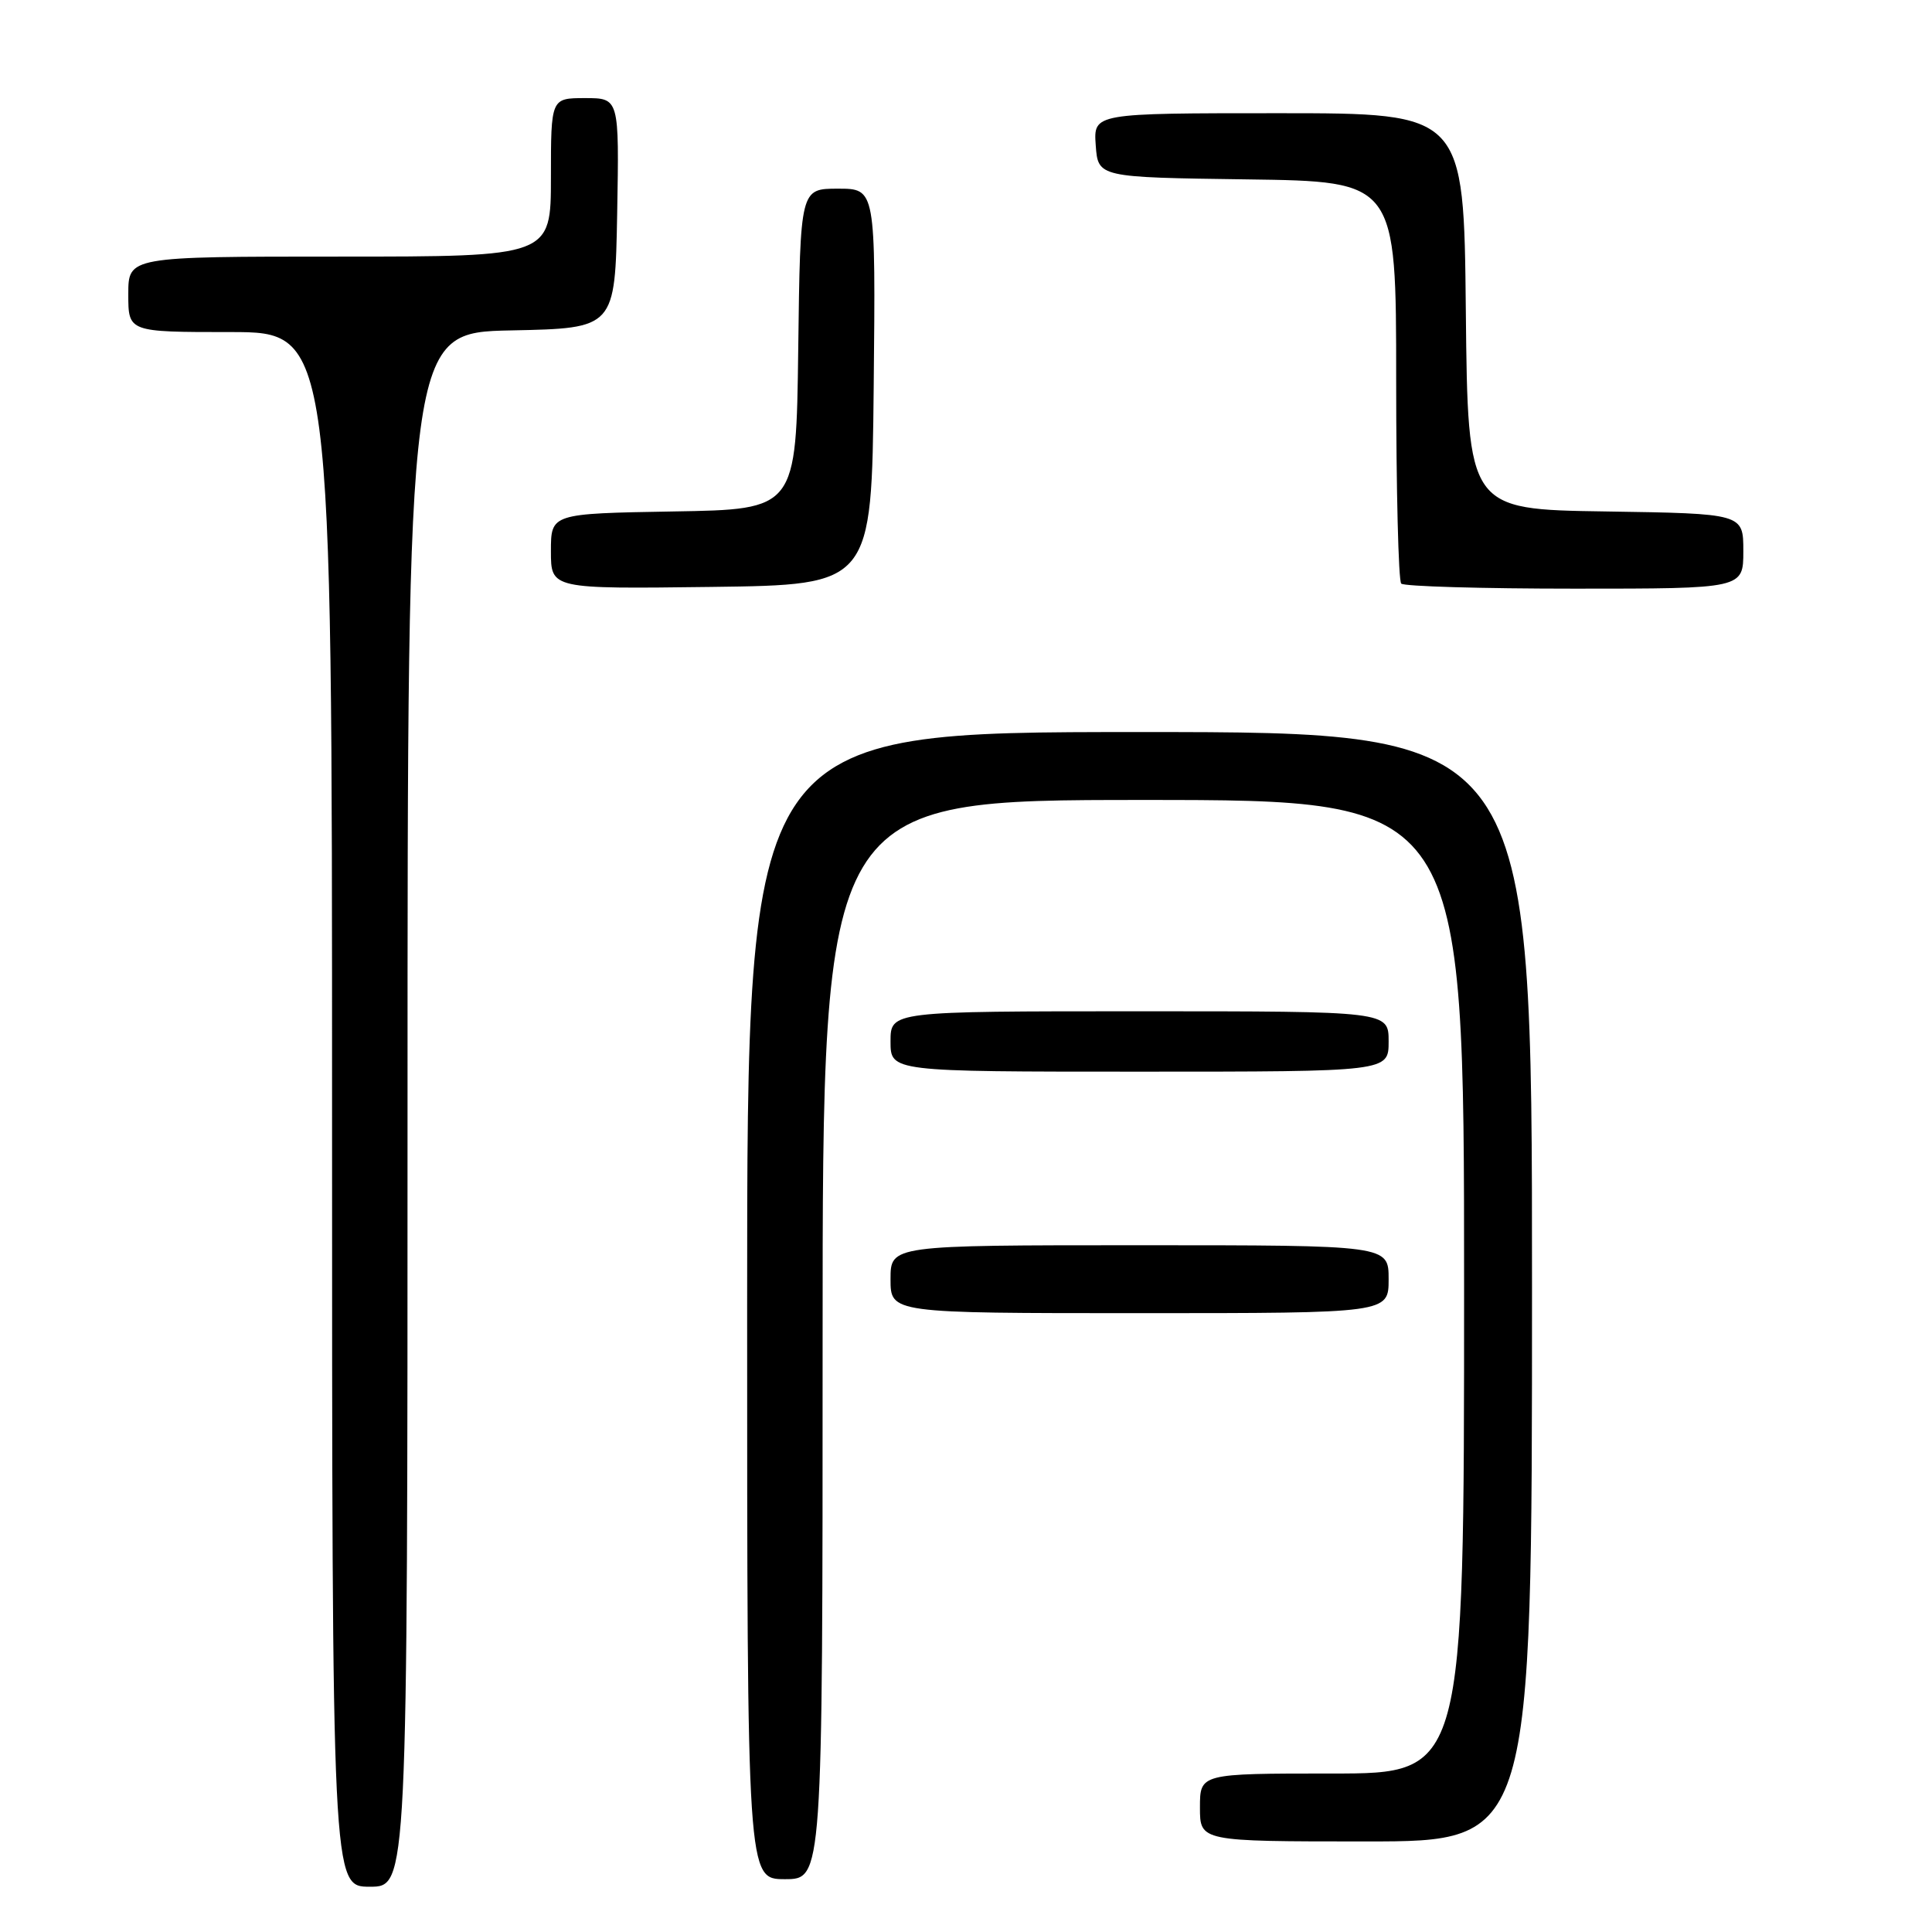 <?xml version="1.0" encoding="UTF-8" standalone="no"?>
<!DOCTYPE svg PUBLIC "-//W3C//DTD SVG 1.1//EN" "http://www.w3.org/Graphics/SVG/1.1/DTD/svg11.dtd" >
<svg xmlns="http://www.w3.org/2000/svg" xmlns:xlink="http://www.w3.org/1999/xlink" version="1.1" viewBox="0 0 256 256">
 <g >
 <path fill="currentColor"
d=" M 54.00 147.03 C 54.00 44.06 54.00 44.06 67.75 43.78 C 81.50 43.50 81.50 43.50 81.78 28.25 C 82.05 13.00 82.05 13.00 77.53 13.00 C 73.00 13.00 73.00 13.00 73.00 23.50 C 73.00 34.00 73.00 34.00 45.00 34.00 C 17.00 34.00 17.00 34.00 17.00 39.00 C 17.00 44.00 17.00 44.00 30.50 44.00 C 44.00 44.00 44.00 44.00 44.00 147.00 C 44.00 250.00 44.00 250.00 49.00 250.00 C 54.00 250.00 54.00 250.00 54.00 147.03 Z  M 109.00 177.50 C 109.00 106.00 109.00 106.00 151.50 106.00 C 194.00 106.00 194.00 106.00 194.00 170.50 C 194.00 235.00 194.00 235.00 176.50 235.00 C 159.00 235.00 159.00 235.00 159.00 239.50 C 159.00 244.00 159.00 244.00 181.00 244.00 C 203.00 244.00 203.00 244.00 203.00 170.50 C 203.00 97.00 203.00 97.00 151.00 97.00 C 99.00 97.00 99.00 97.00 99.00 173.00 C 99.00 249.00 99.00 249.00 104.00 249.00 C 109.00 249.00 109.00 249.00 109.00 177.50 Z  M 184.00 169.50 C 184.00 165.00 184.00 165.00 151.00 165.00 C 118.00 165.00 118.00 165.00 118.00 169.50 C 118.00 174.00 118.00 174.00 151.00 174.00 C 184.00 174.00 184.00 174.00 184.00 169.50 Z  M 184.00 138.00 C 184.00 134.00 184.00 134.00 151.00 134.00 C 118.00 134.00 118.00 134.00 118.00 138.00 C 118.00 142.00 118.00 142.00 151.00 142.00 C 184.00 142.00 184.00 142.00 184.00 138.00 Z  M 115.77 51.25 C 116.03 25.00 116.03 25.00 111.04 25.00 C 106.04 25.00 106.04 25.00 105.77 46.25 C 105.50 67.50 105.50 67.50 89.25 67.77 C 73.00 68.05 73.00 68.05 73.00 73.04 C 73.00 78.04 73.00 78.04 94.25 77.77 C 115.50 77.50 115.50 77.50 115.77 51.25 Z  M 231.00 73.02 C 231.00 68.05 231.00 68.05 212.75 67.77 C 194.50 67.50 194.50 67.50 194.23 41.25 C 193.97 15.00 193.97 15.00 169.43 15.00 C 144.89 15.00 144.89 15.00 145.19 19.25 C 145.50 23.50 145.50 23.50 165.25 23.77 C 185.00 24.04 185.00 24.04 185.00 50.35 C 185.00 64.83 185.30 76.97 185.67 77.33 C 186.03 77.70 196.38 78.00 208.67 78.00 C 231.00 78.00 231.00 78.00 231.00 73.02 Z "/>
</g>
</svg>